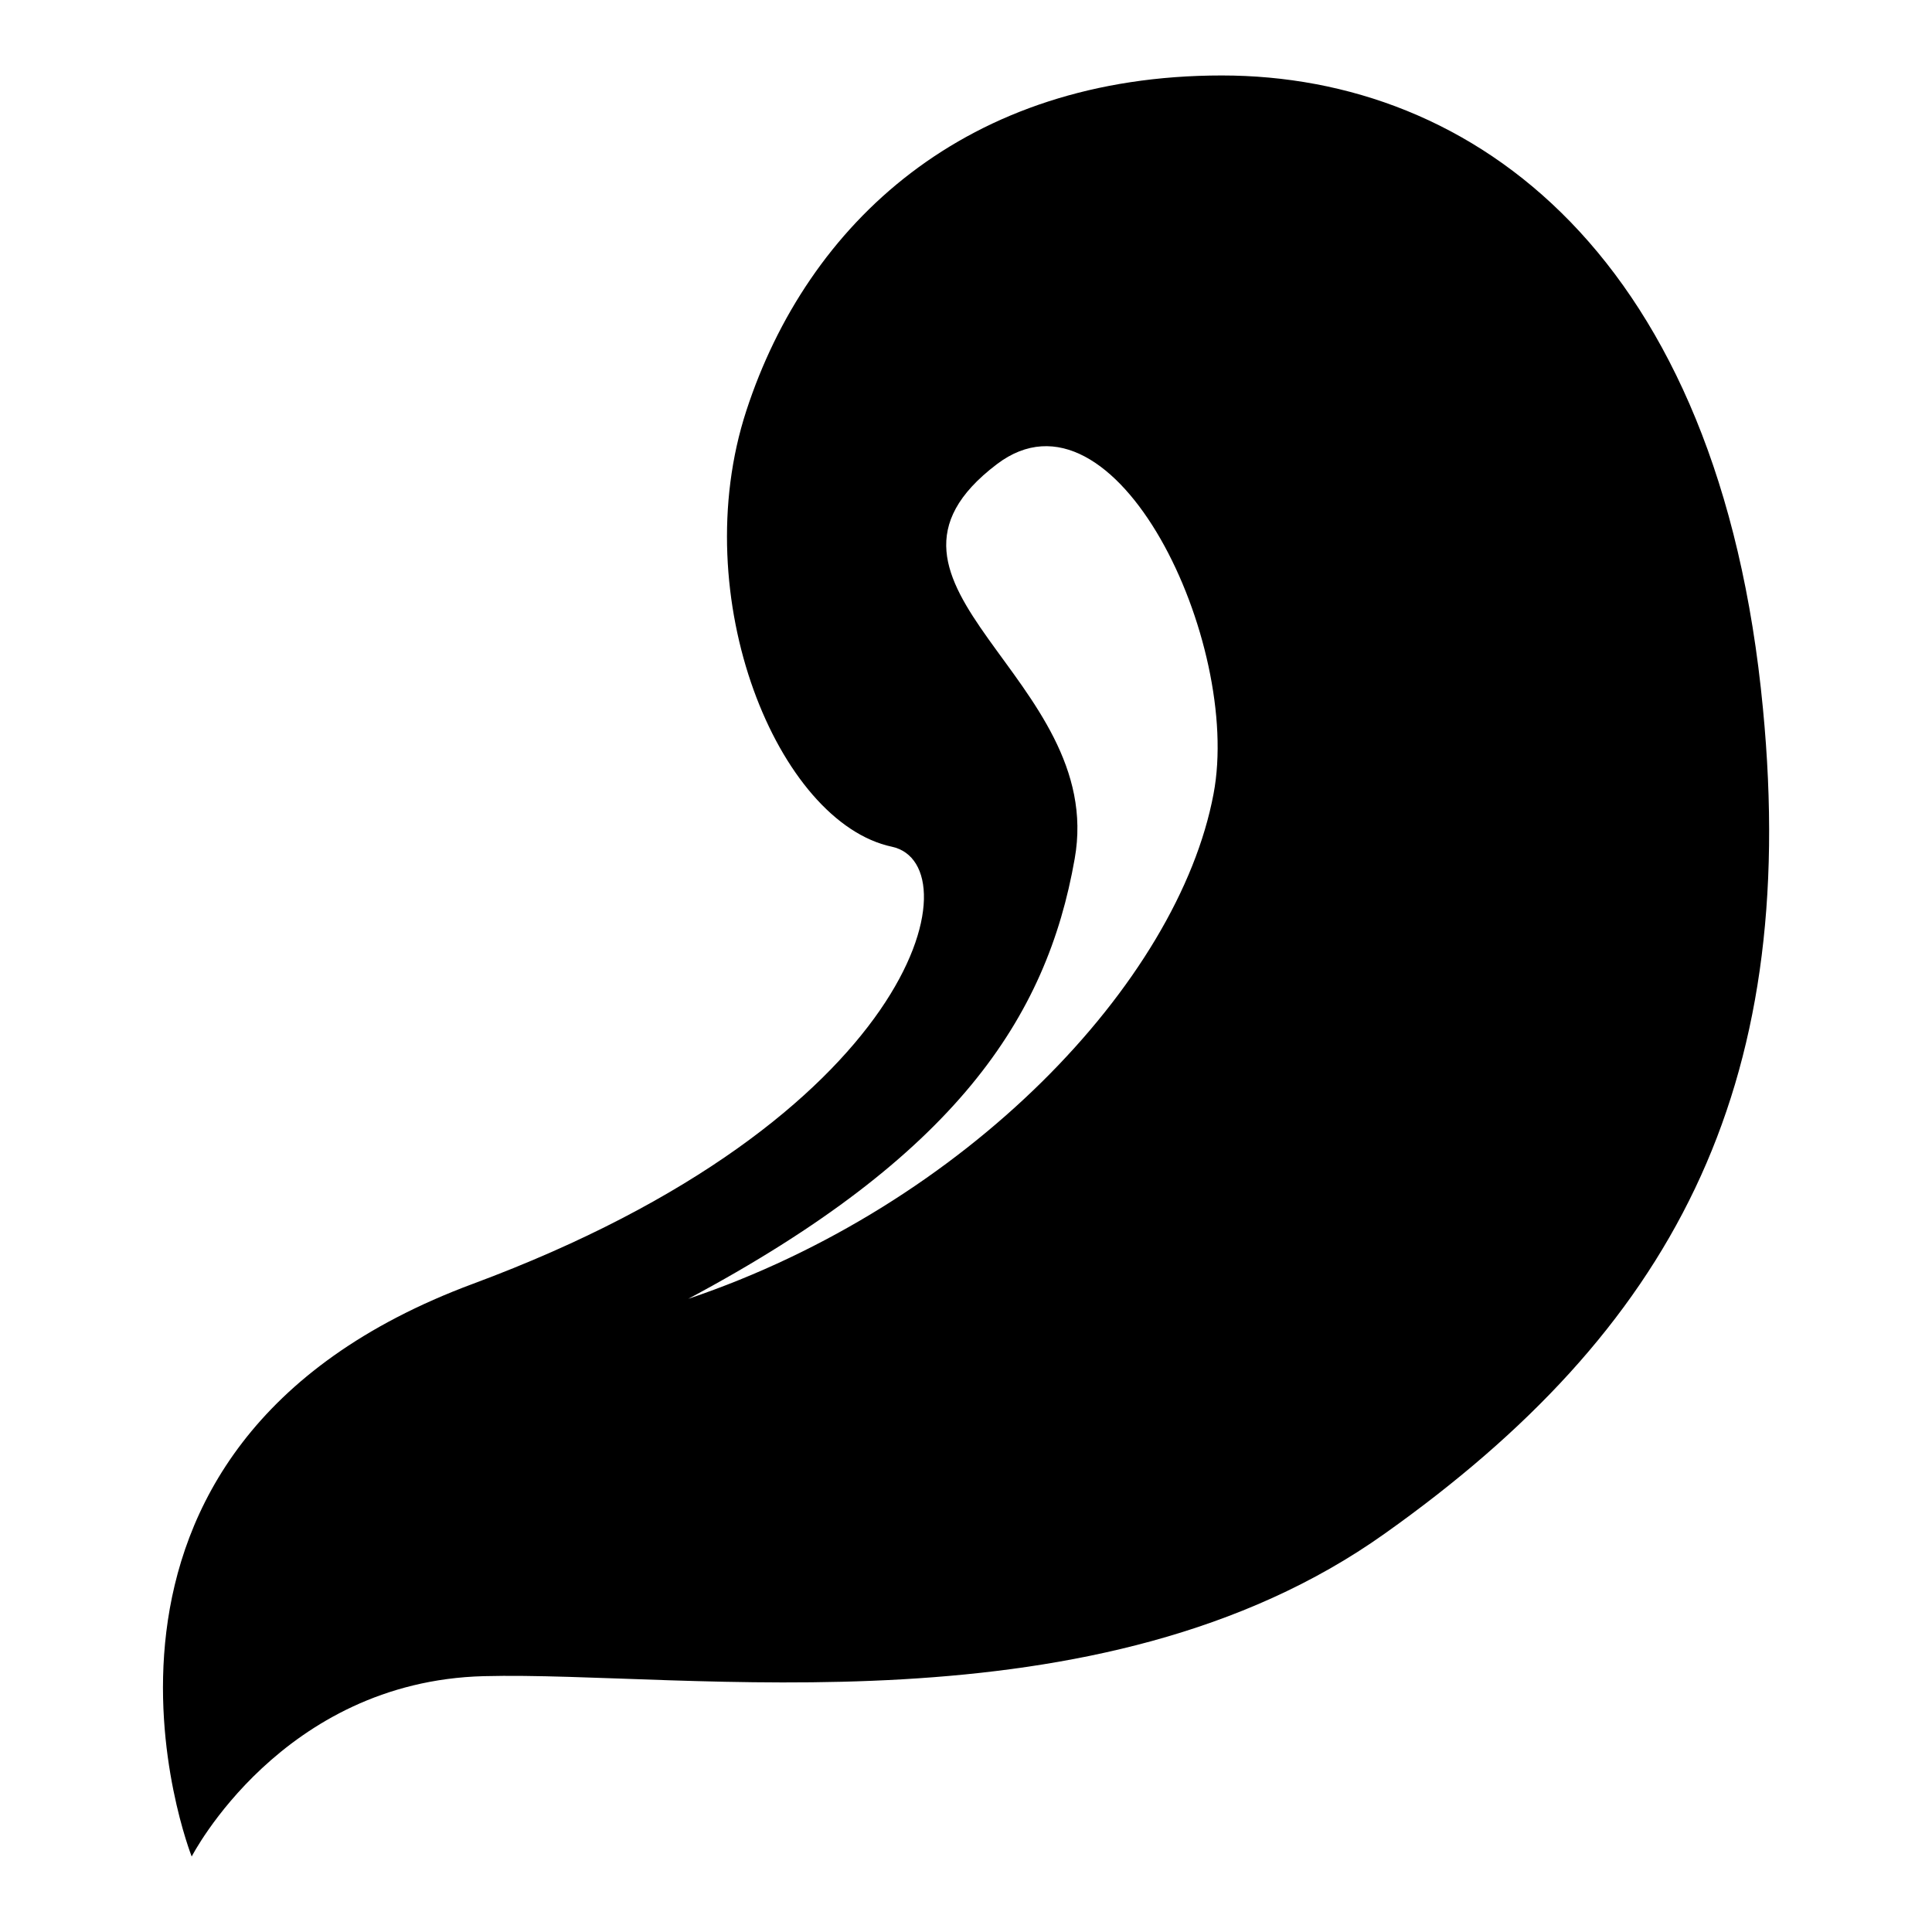 <?xml version="1.0" encoding="utf-8"?>
<!-- Svg Vector Icons : http://www.onlinewebfonts.com/icon -->
<!DOCTYPE svg PUBLIC "-//W3C//DTD SVG 1.1//EN" "http://www.w3.org/Graphics/SVG/1.1/DTD/svg11.dtd">
<svg version="1.1" xmlns="http://www.w3.org/2000/svg" xmlns:xlink="http://www.w3.org/1999/xlink" x="0px" y="0px" viewBox="0 0 256 256" enable-background="new 0 0 256 256" xml:space="preserve">
<g><g><g><g><path fill="#000000" d="M233.6,93.9C227.9,33.9,195.3,10,161.9,10c-33.9,0-54.9,19.6-63,44.4c-8.1,24.8,4.2,54.6,19.3,57.8c11,2.4,3.2,36.1-55.5,57.9S25.4,246,25.4,246s11.9-23.2,38.7-23.9c26.8-0.7,81.5,8.1,119.4-18.9C221.4,176.3,238.5,144.6,233.6,93.9z M160.8,105.2c-4.7,25-32.8,54.5-69.6,66.9c35.4-18.9,47.5-37.2,51.2-58.3c4.3-24-31.4-36.3-10.3-52.3C147.8,49.6,164.6,85.2,160.8,105.2z"/></g></g><g></g><g></g><g></g><g></g><g></g><g></g><g></g><g></g><g></g><g></g><g></g><g></g><g></g><g></g><g></g></g></g>
</svg>